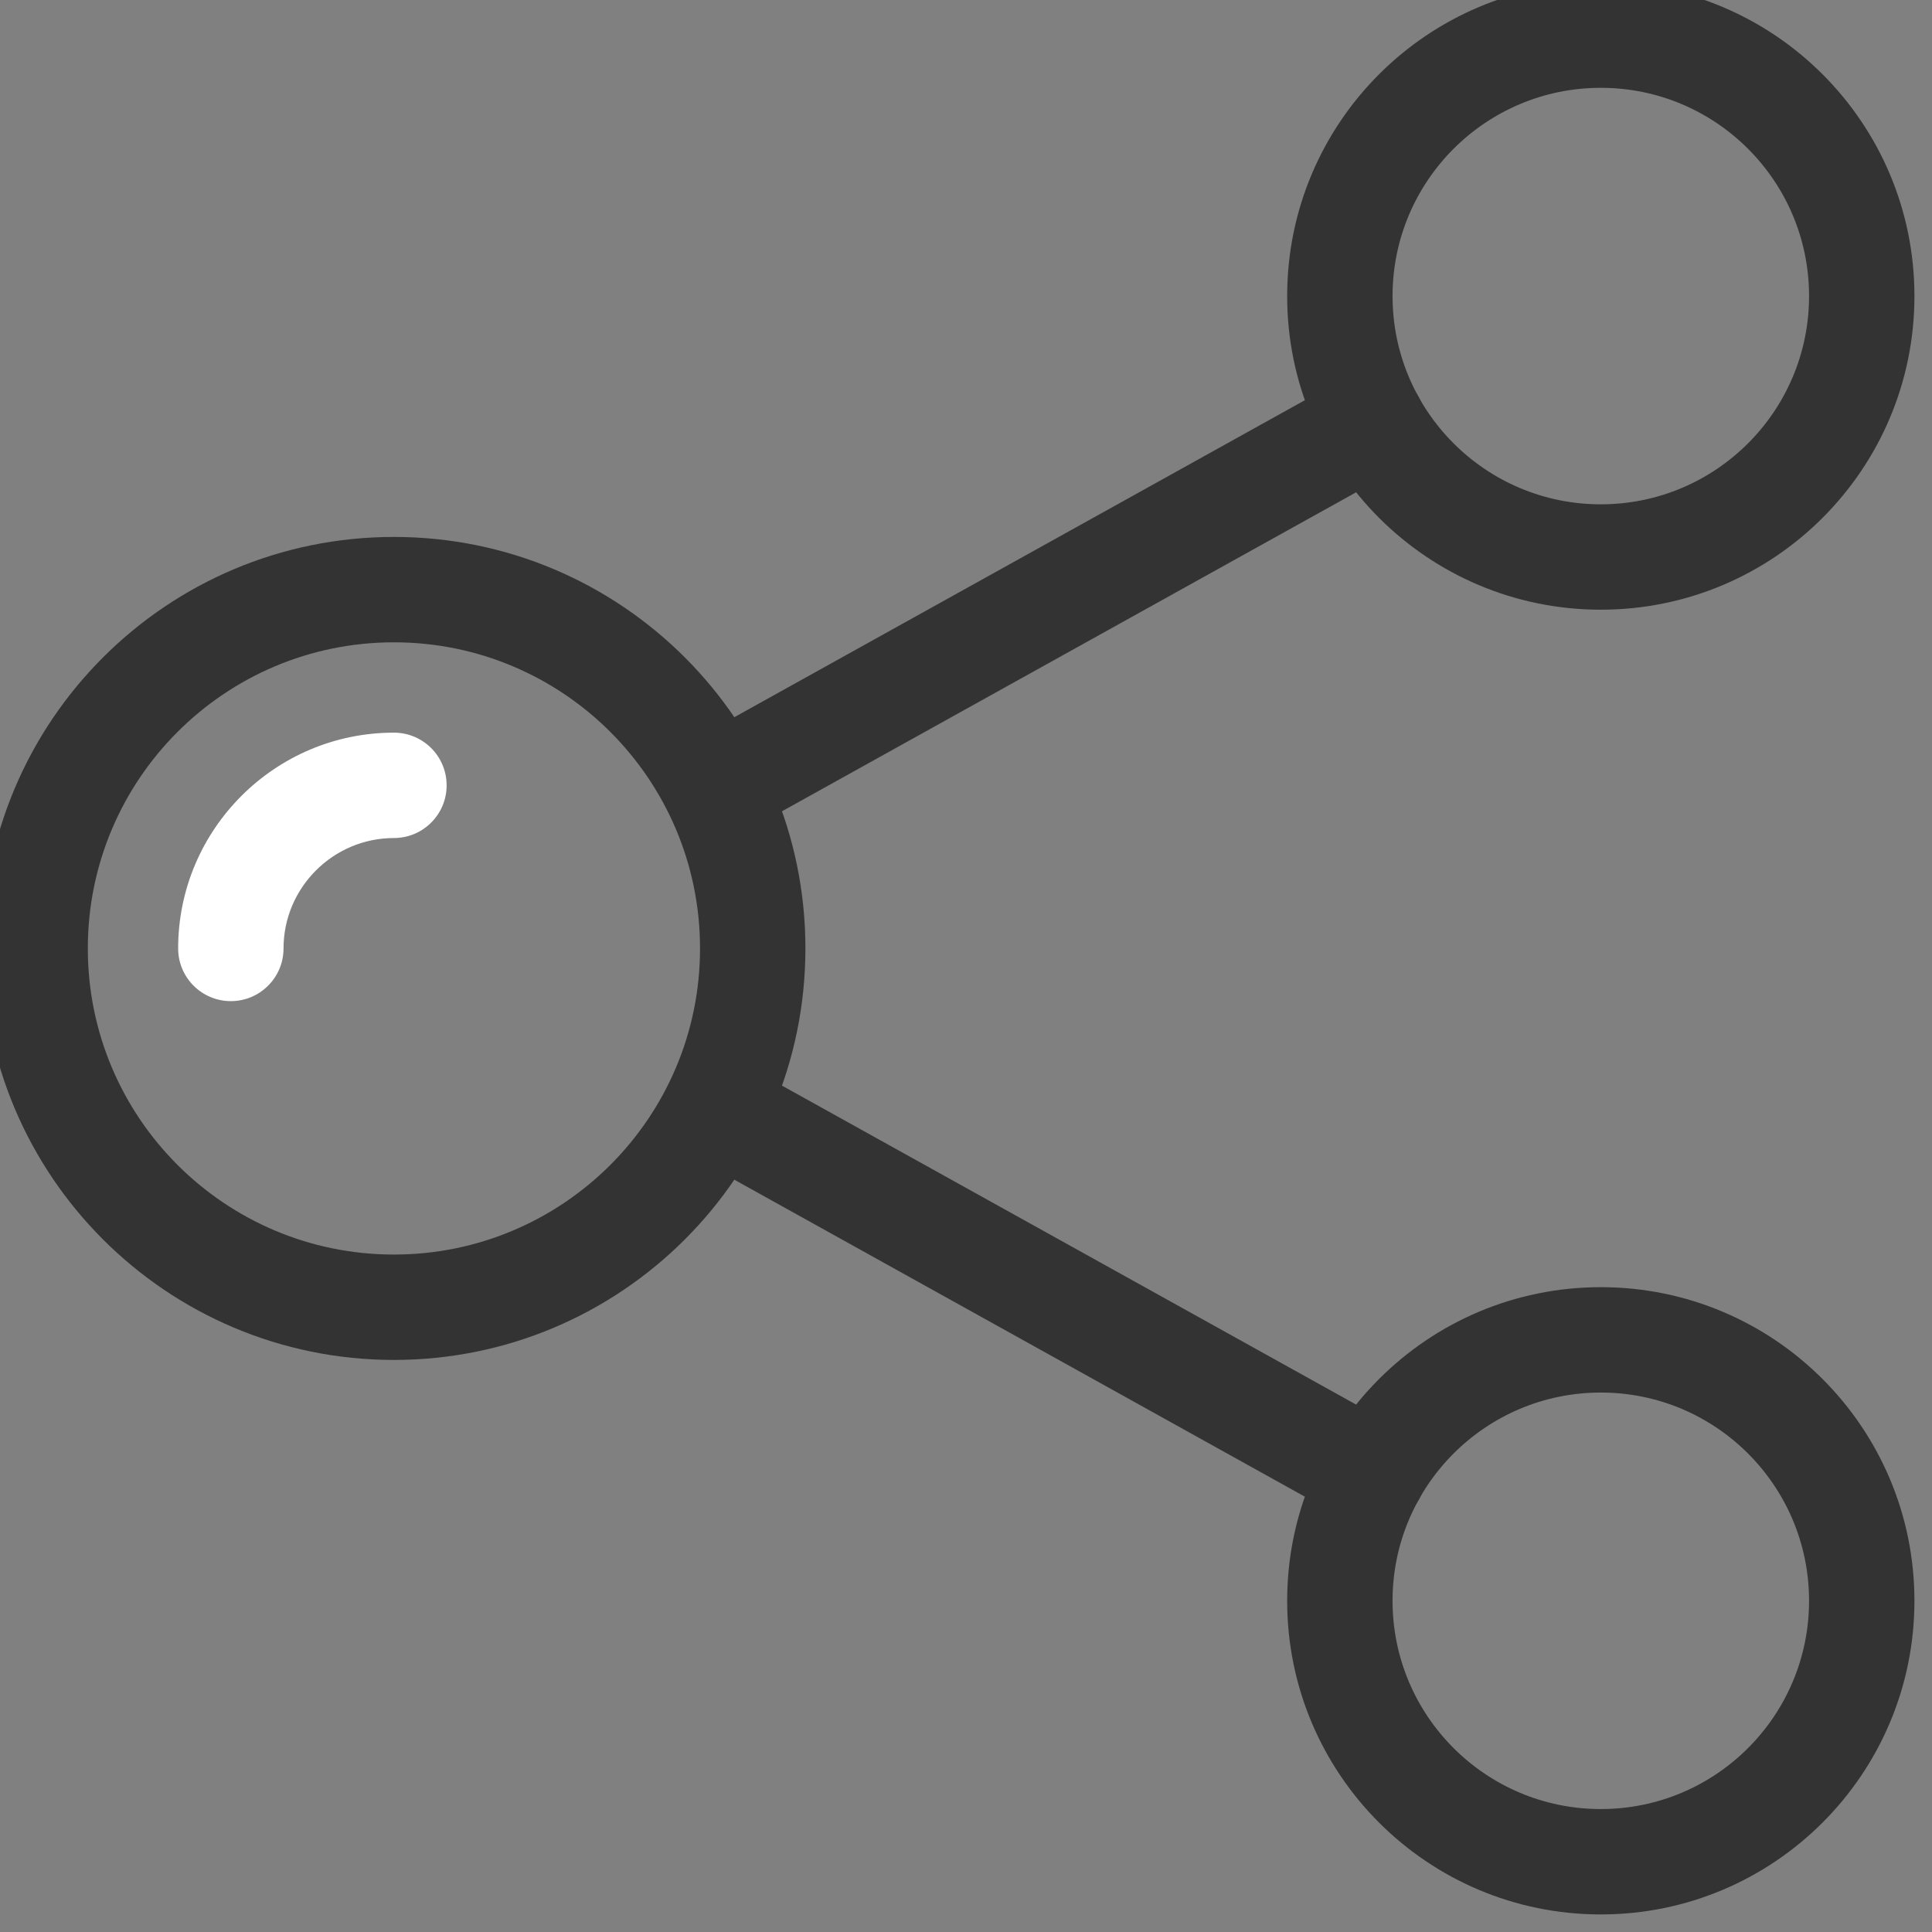 <svg width="110" height="110" viewBox="0 0 110 110" fill="none" xmlns="http://www.w3.org/2000/svg" xmlns:xlink="http://www.w3.org/1999/xlink">
<rect x="0" y="0" width="110" height="110" fill="#808080" stroke="none"/>
<path d="M73.286,16.857C73.286,26.719 81.281,34.714 91.143,34.714L91.143,28.714C84.595,28.714 79.286,23.405 79.286,16.857L73.286,16.857ZM91.143,34.714C101.005,34.714 109,26.719 109,16.857L103,16.857C103,23.405 97.691,28.714 91.143,28.714L91.143,34.714ZM109,16.857C109,6.995 101.005,-1 91.143,-1L91.143,5C97.691,5 103,10.309 103,16.857L109,16.857ZM91.143,-1C81.281,-1 73.286,6.995 73.286,16.857L79.286,16.857C79.286,10.309 84.595,5 91.143,5L91.143,-1Z" fill="#333333"/>
<path d="M73.286,91.143C73.286,101.005 81.281,109 91.143,109L91.143,103C84.595,103 79.286,97.691 79.286,91.143L73.286,91.143ZM91.143,109C101.005,109 109,101.005 109,91.143L103,91.143C103,97.691 97.691,103 91.143,103L91.143,109ZM109,91.143C109,81.281 101.005,73.286 91.143,73.286L91.143,79.286C97.691,79.286 103,84.595 103,91.143L109,91.143ZM91.143,73.286C81.281,73.286 73.286,81.281 73.286,91.143L79.286,91.143C79.286,84.595 84.595,79.286 91.143,79.286L91.143,73.286Z" fill="#333333"/>
<path d="M-1,54C-1,66.941 9.492,77.429 22.429,77.429L22.429,71.429C12.805,71.429 5,63.627 5,54L-1,54ZM22.429,77.429C35.365,77.429 45.857,66.941 45.857,54L39.857,54C39.857,63.627 32.052,71.429 22.429,71.429L22.429,77.429ZM45.857,54C45.857,41.059 35.365,30.571 22.429,30.571L22.429,36.571C32.052,36.571 39.857,44.373 39.857,54L45.857,54ZM22.429,30.571C9.492,30.571 -1,41.059 -1,54L5,54C5,44.373 12.805,36.571 22.429,36.571L22.429,30.571Z" fill="#333333"/>
<path d="M10.143,54C10.143,55.657 11.486,57 13.143,57C14.8,57 16.143,55.657 16.143,54L10.143,54ZM22.429,47.714C24.085,47.714 25.429,46.371 25.429,44.714C25.429,43.057 24.085,41.714 22.429,41.714L22.429,47.714ZM16.143,54C16.143,50.539 18.967,47.714 22.429,47.714L22.429,41.714C15.653,41.714 10.143,47.225 10.143,54L16.143,54Z" fill="#FFFFFF"/>
<path d="M42.457,60.663C41.009,59.859 39.182,60.38 38.378,61.829C37.573,63.277 38.095,65.104 39.543,65.908L42.457,60.663ZM76.701,86.552C78.149,87.357 79.975,86.835 80.78,85.387C81.585,83.938 81.063,82.112 79.615,81.307L76.701,86.552ZM39.543,65.908L76.701,86.552L79.615,81.307L42.457,60.663L39.543,65.908Z" fill="#333333"/>
<path d="M79.614,26.694C81.063,25.89 81.584,24.063 80.78,22.615C79.975,21.166 78.149,20.645 76.7,21.449L79.614,26.694ZM39.543,42.093C38.094,42.898 37.573,44.724 38.377,46.173C39.182,47.621 41.008,48.143 42.457,47.338L39.543,42.093ZM76.7,21.449L39.543,42.093L42.457,47.338L79.614,26.694L76.7,21.449Z" fill="#333333"/>
</svg>
